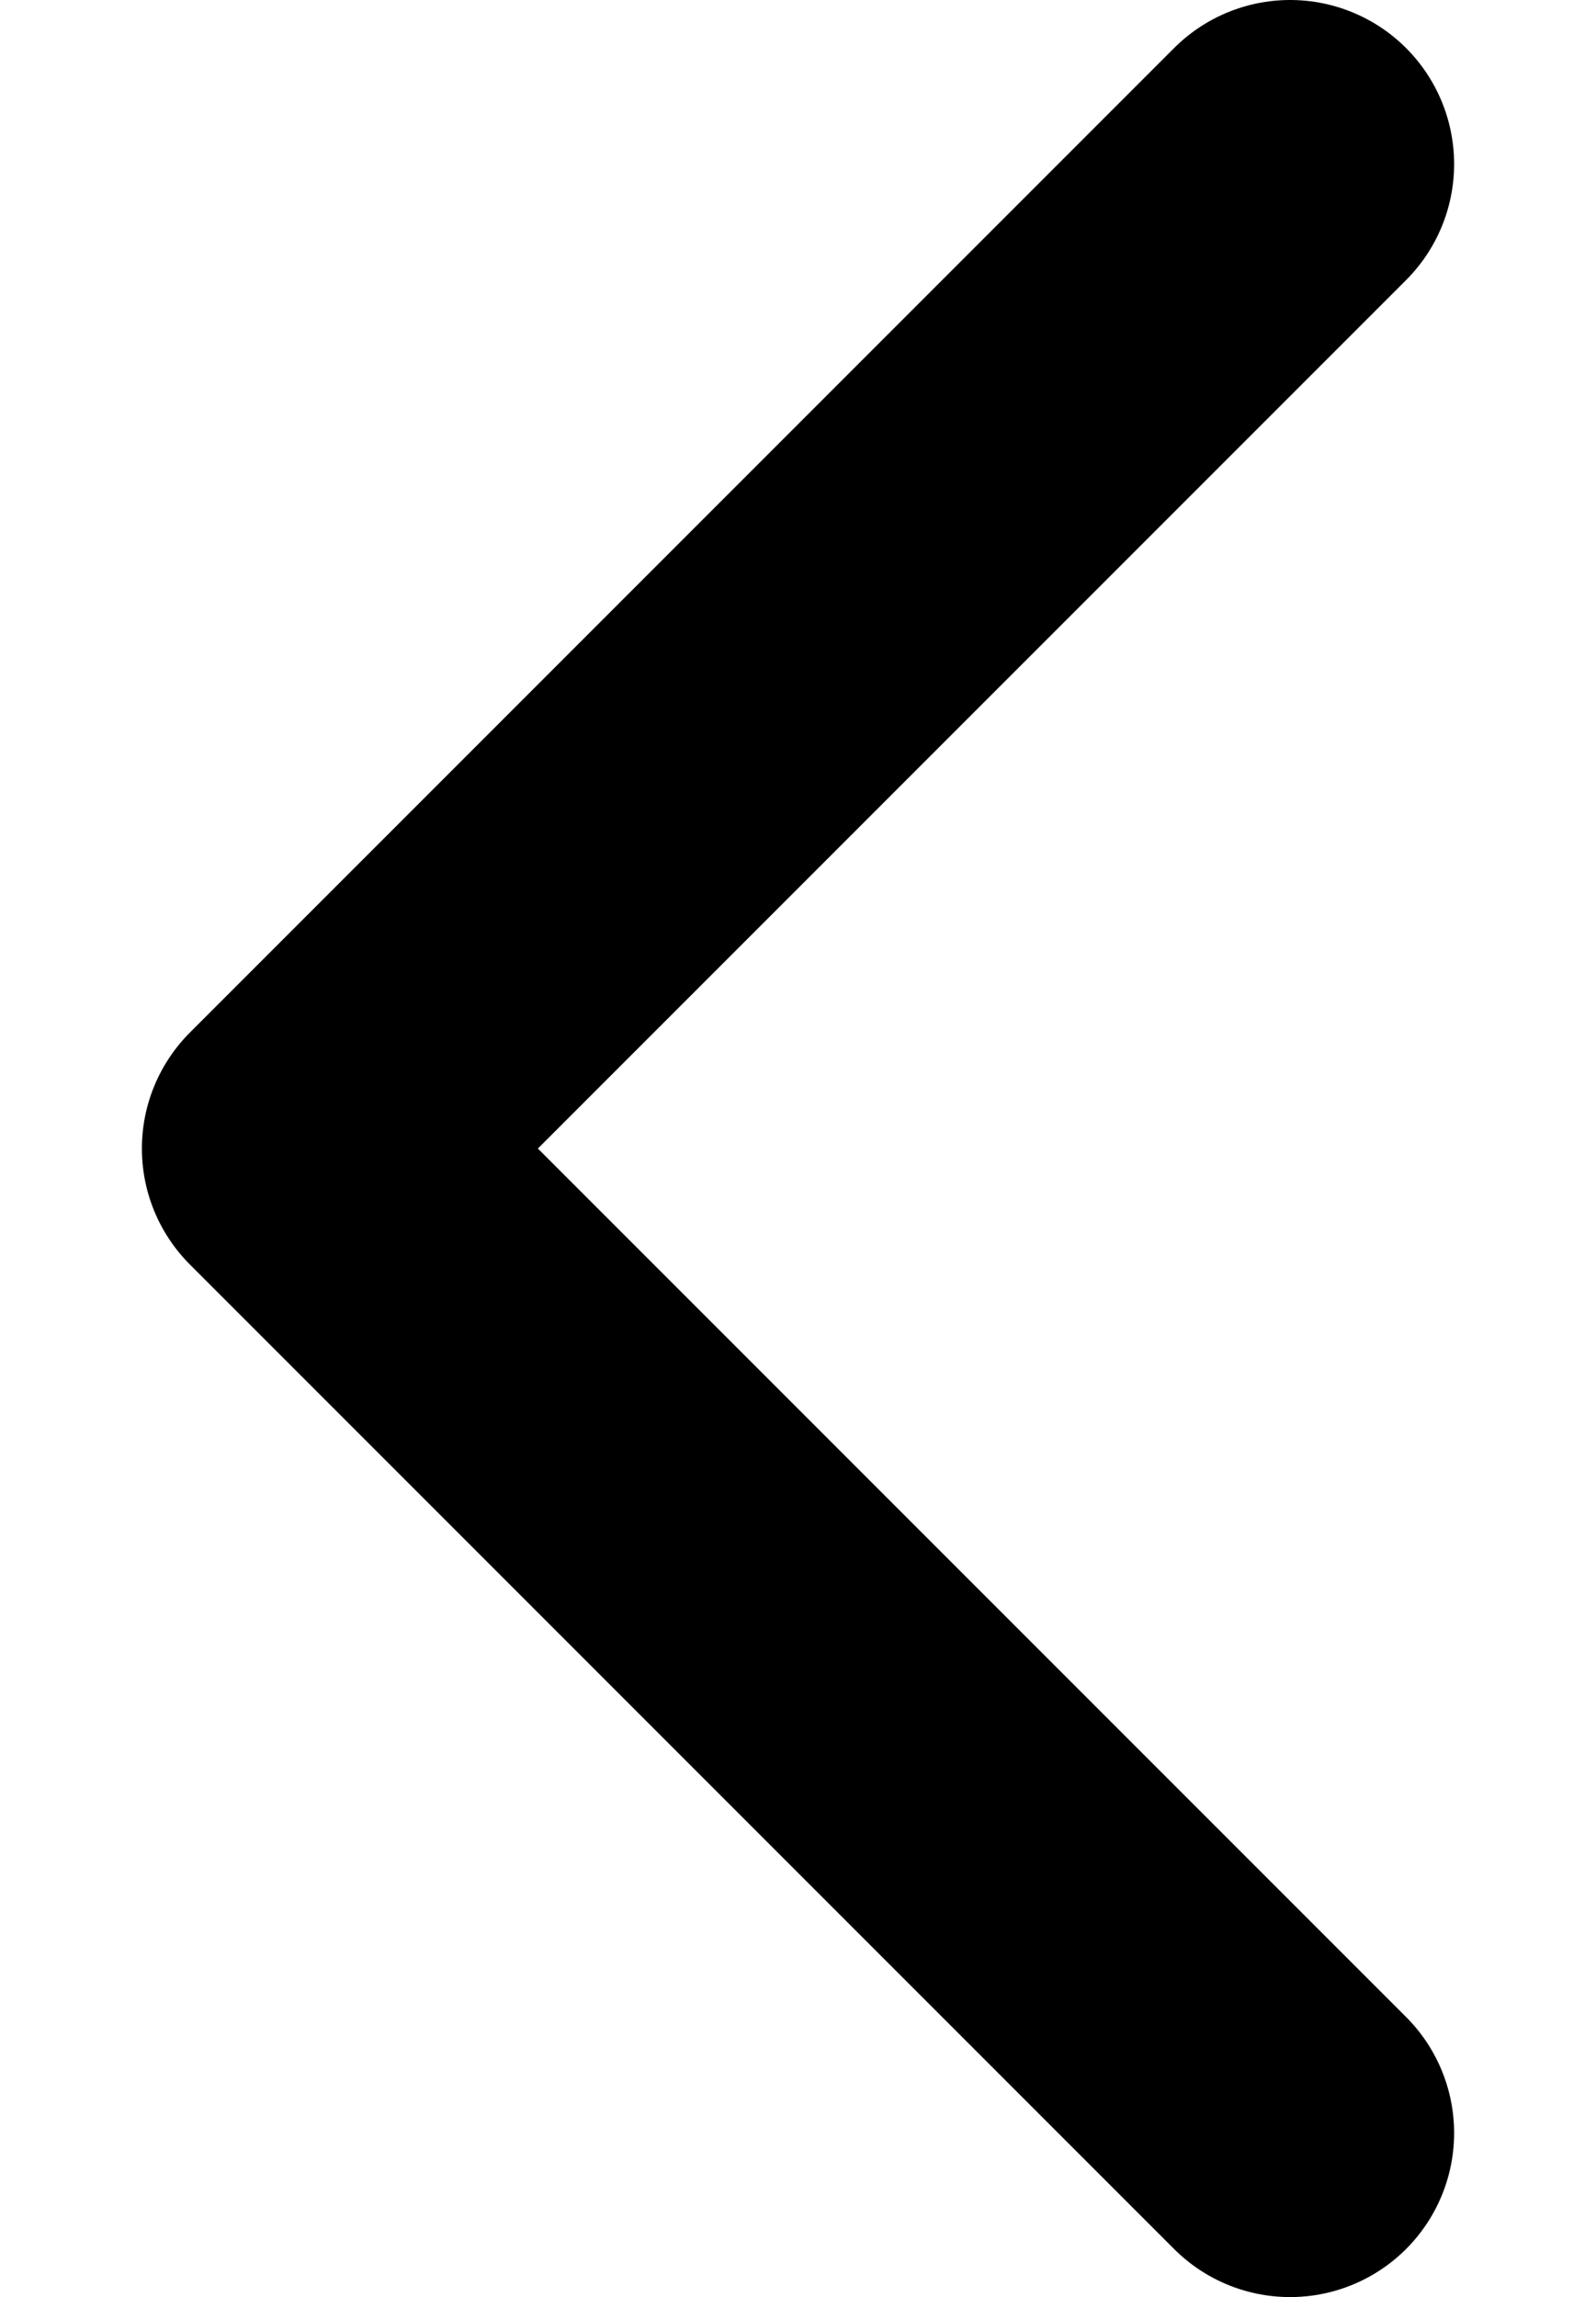 <svg xmlns="http://www.w3.org/2000/svg" 
width="0.556em" height="0.8em" viewBox="0 0 16 28" 
fill="none">
  <path d="M14 26L2 14L14 2" stroke="black" 
  stroke-width="4" stroke-linecap="round"
  stroke-linejoin="round"></path>
</svg>